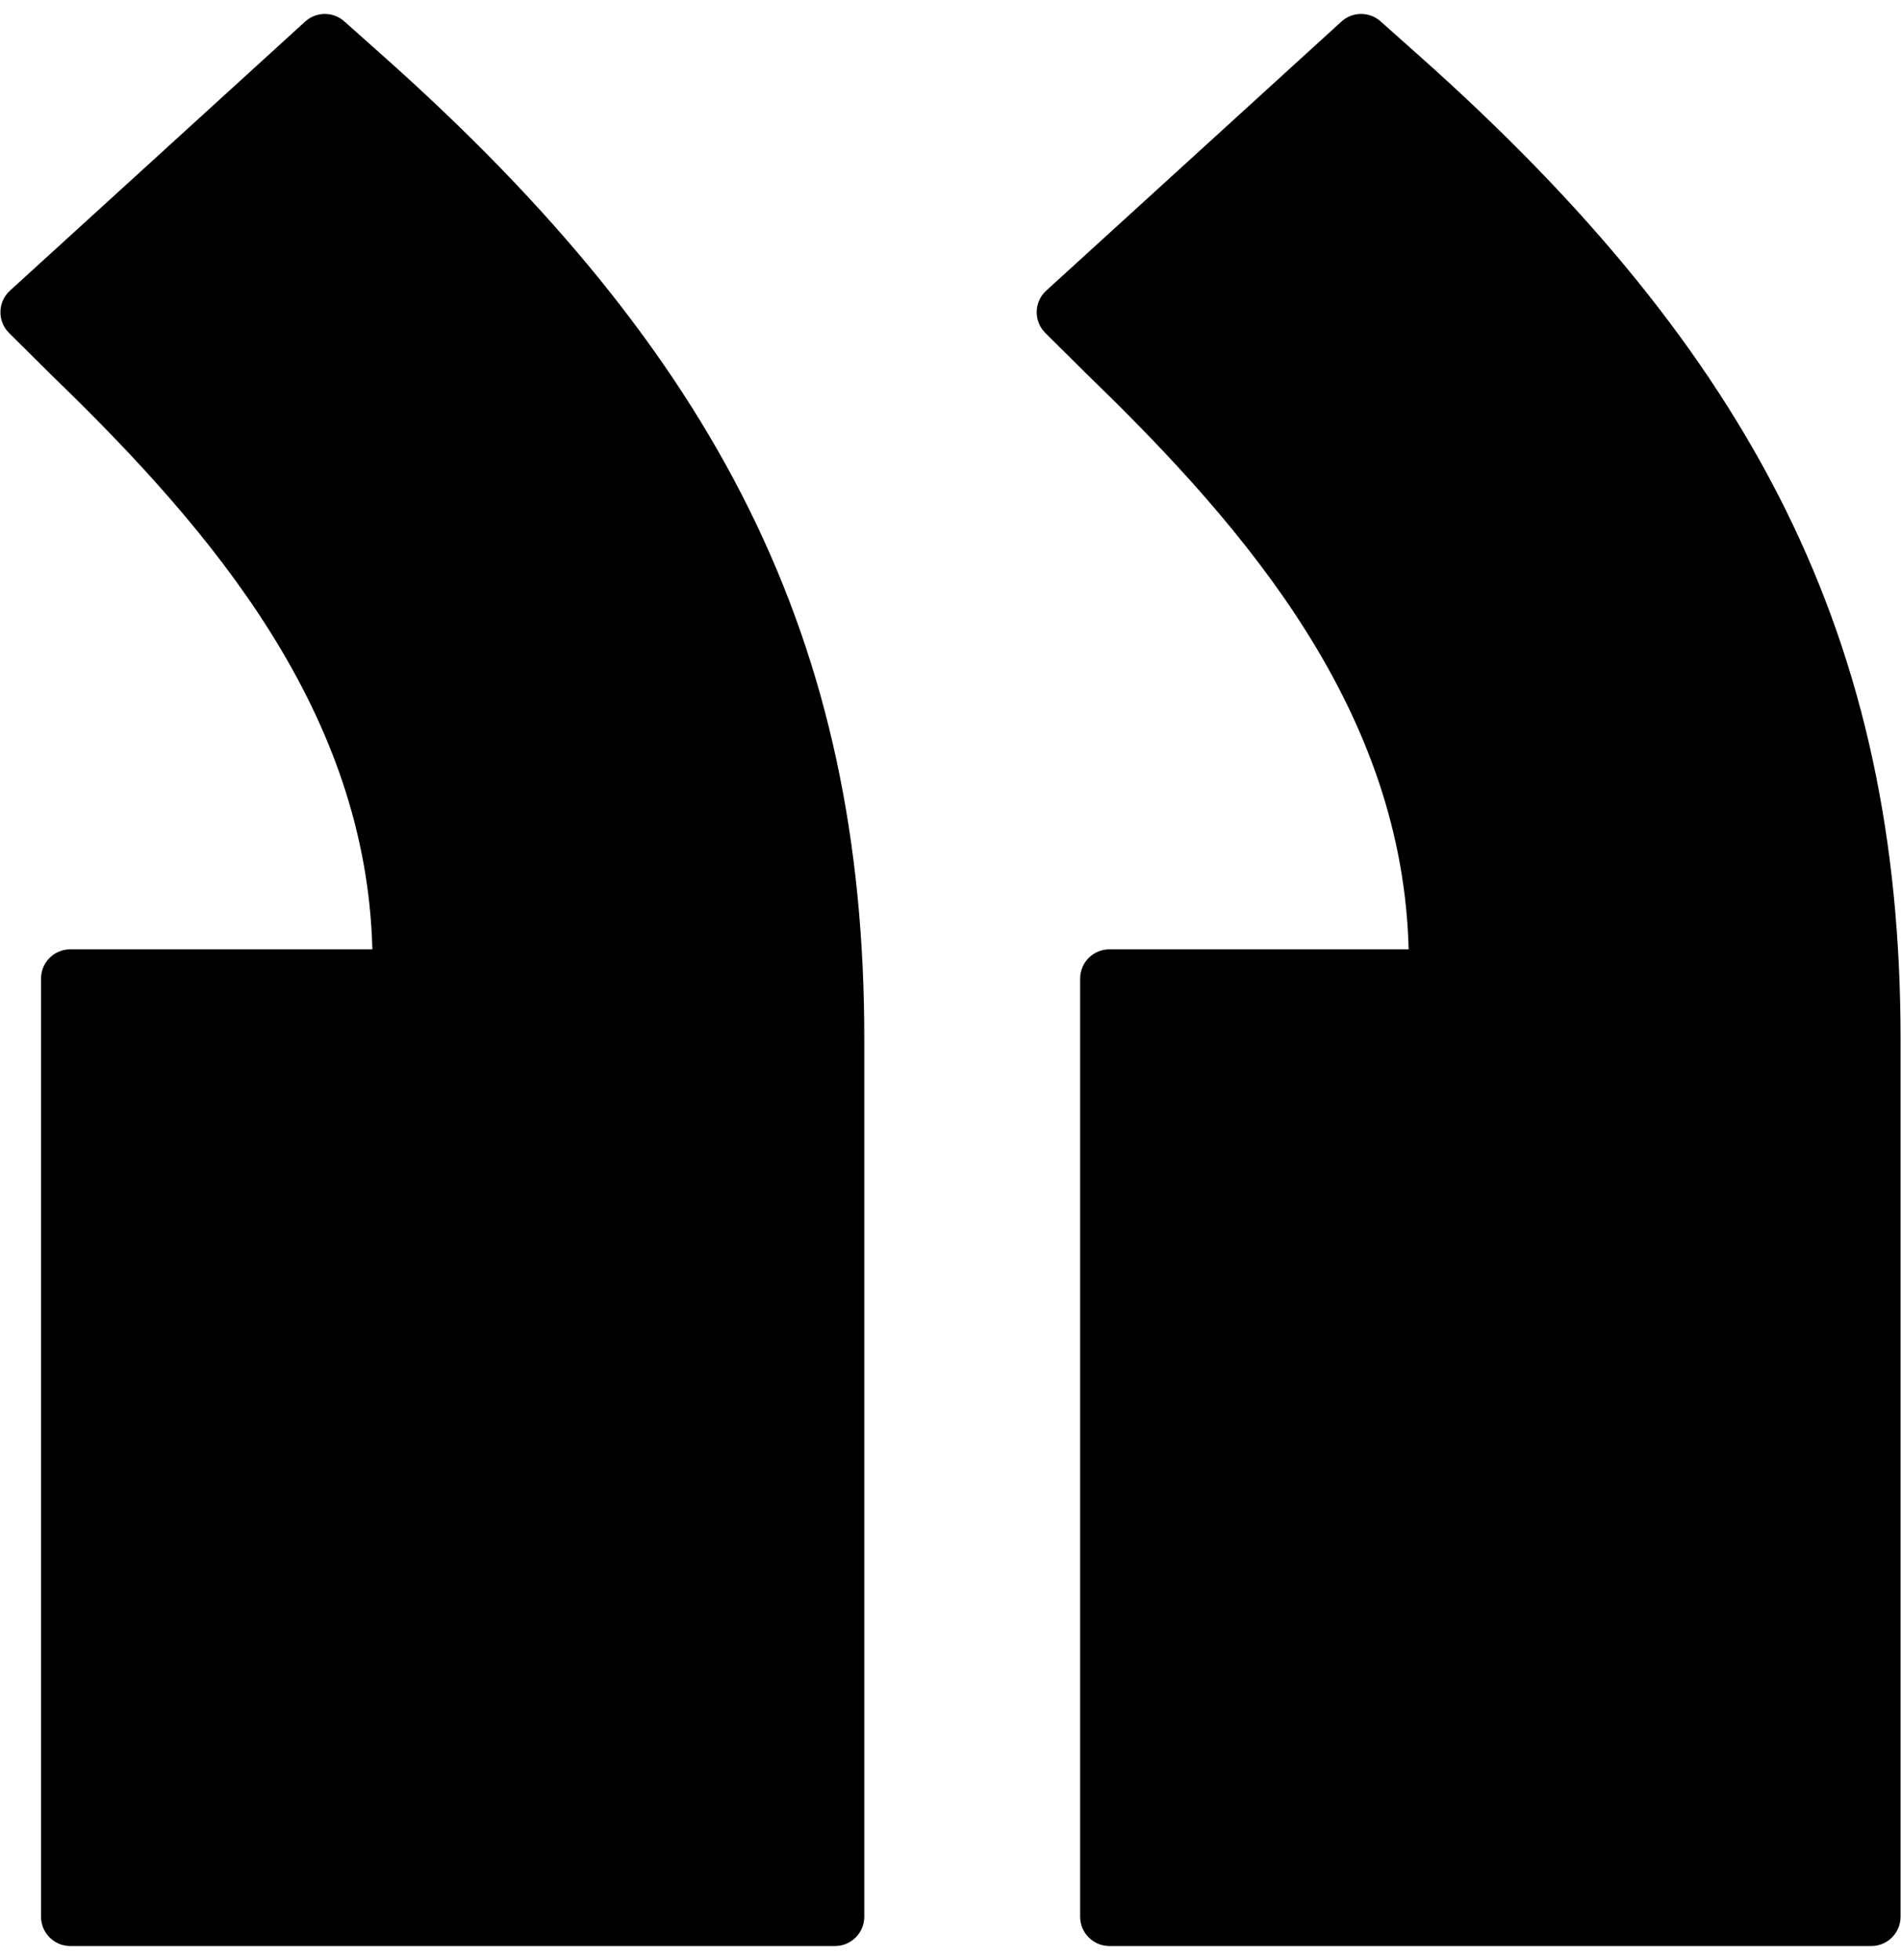 <?xml version="1.0" encoding="UTF-8"?>
<svg width="130px" height="134px" viewBox="0 0 130 134" version="1.1" xmlns="http://www.w3.org/2000/svg" xmlns:xlink="http://www.w3.org/1999/xlink">
    <!-- Generator: Sketch 53.2 (72643) - https://sketchapp.com -->
    <title>noun_quotation_1903069</title>
    <desc>Created with Sketch.</desc>
    <g id="Page-1" stroke="none" stroke-width="1" fill="none" fill-rule="evenodd">
        <g id="noun_quotation_1903069" transform="translate(65, 67) scale(1, -1) translate(-65, -67) " fill="#000000" fill-rule="nonzero">
            <path d="M57.104,0.953 C58.208,0.953 59.104,1.849 59.104,2.953 L59.104,62.989 C59.104,90.203 49.131,109.772 26.198,130.177 L23.544,132.54 C22.779,133.221 21.624,133.215 20.867,132.525 L0.683,114.131 C-0.163,113.361 -0.191,112.039 0.621,111.233 L3.568,108.309 C14.676,97.577 25.048,85.225 25.465,69.095 L4.806,69.095 C3.701,69.095 2.806,68.199 2.806,67.095 L2.806,2.953 C2.806,1.849 3.701,0.953 4.806,0.953 L57.104,0.953 Z" id="Path"></path>
            <path d="M127.97,0.953 C129.075,0.953 129.97,1.849 129.97,2.953 L129.97,62.989 C129.97,90.203 119.997,109.772 97.064,130.177 L94.41,132.54 C93.645,133.221 92.49,133.215 91.733,132.525 L71.548,114.131 C70.702,113.361 70.674,112.039 71.486,111.233 L74.434,108.309 C85.541,97.577 95.915,85.225 96.331,69.095 L75.866,69.095 C74.761,69.095 73.866,68.199 73.866,67.095 L73.866,2.953 C73.866,1.849 74.761,0.953 75.866,0.953 L127.97,0.953 Z" id="Path"></path>
        </g>
    </g>
</svg>